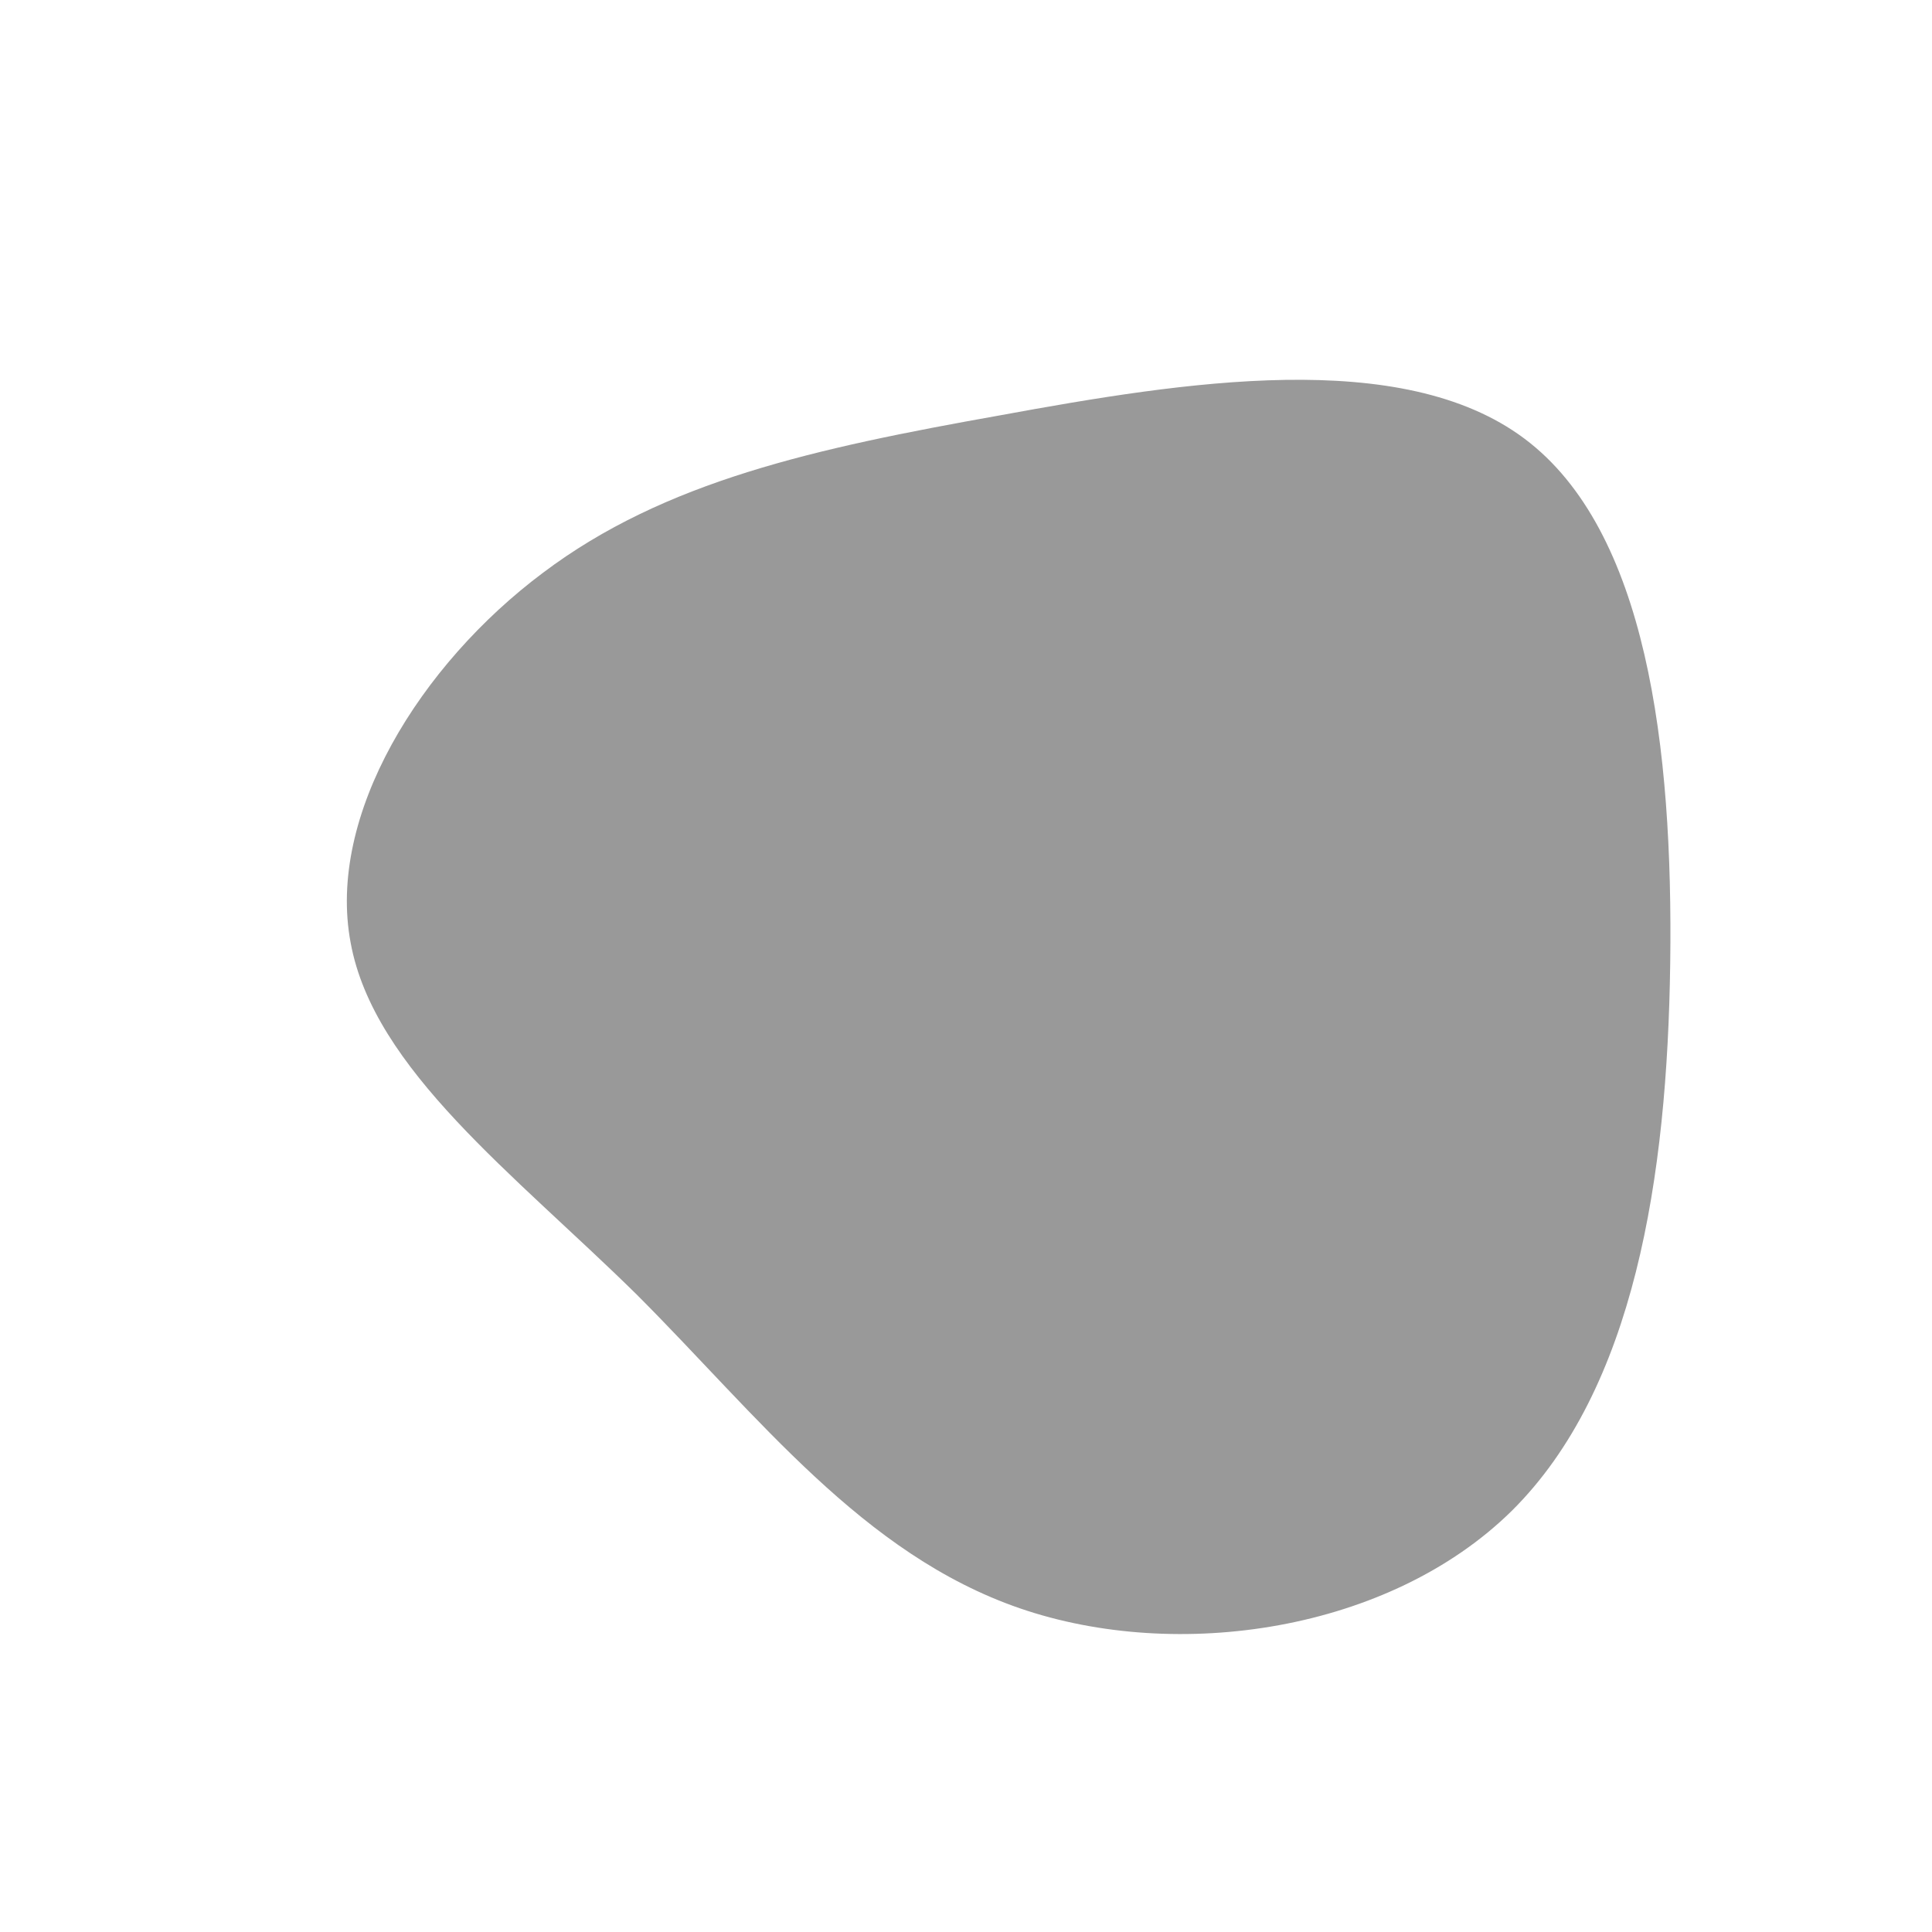 <?xml version="1.0" standalone="no"?>
<svg viewBox="0 0 200 200" xmlns="http://www.w3.org/2000/svg">
  <path fill="#999999" d="M57.8,-54.6C70.5,-45.1,73.2,-22.6,72.9,-0.3C72.6,21.9,69.2,43.8,56.5,56.4C43.8,68.9,21.9,72.1,5.6,66.5C-10.7,60.9,-21.5,46.6,-34.1,34C-46.8,21.5,-61.3,10.7,-63.7,-2.4C-66.2,-15.6,-56.5,-31.2,-43.8,-40.7C-31.2,-50.2,-15.6,-53.6,3.5,-57C22.6,-60.5,45.1,-64.1,57.8,-54.6Z" transform="translate(100 100)" />
</svg>

